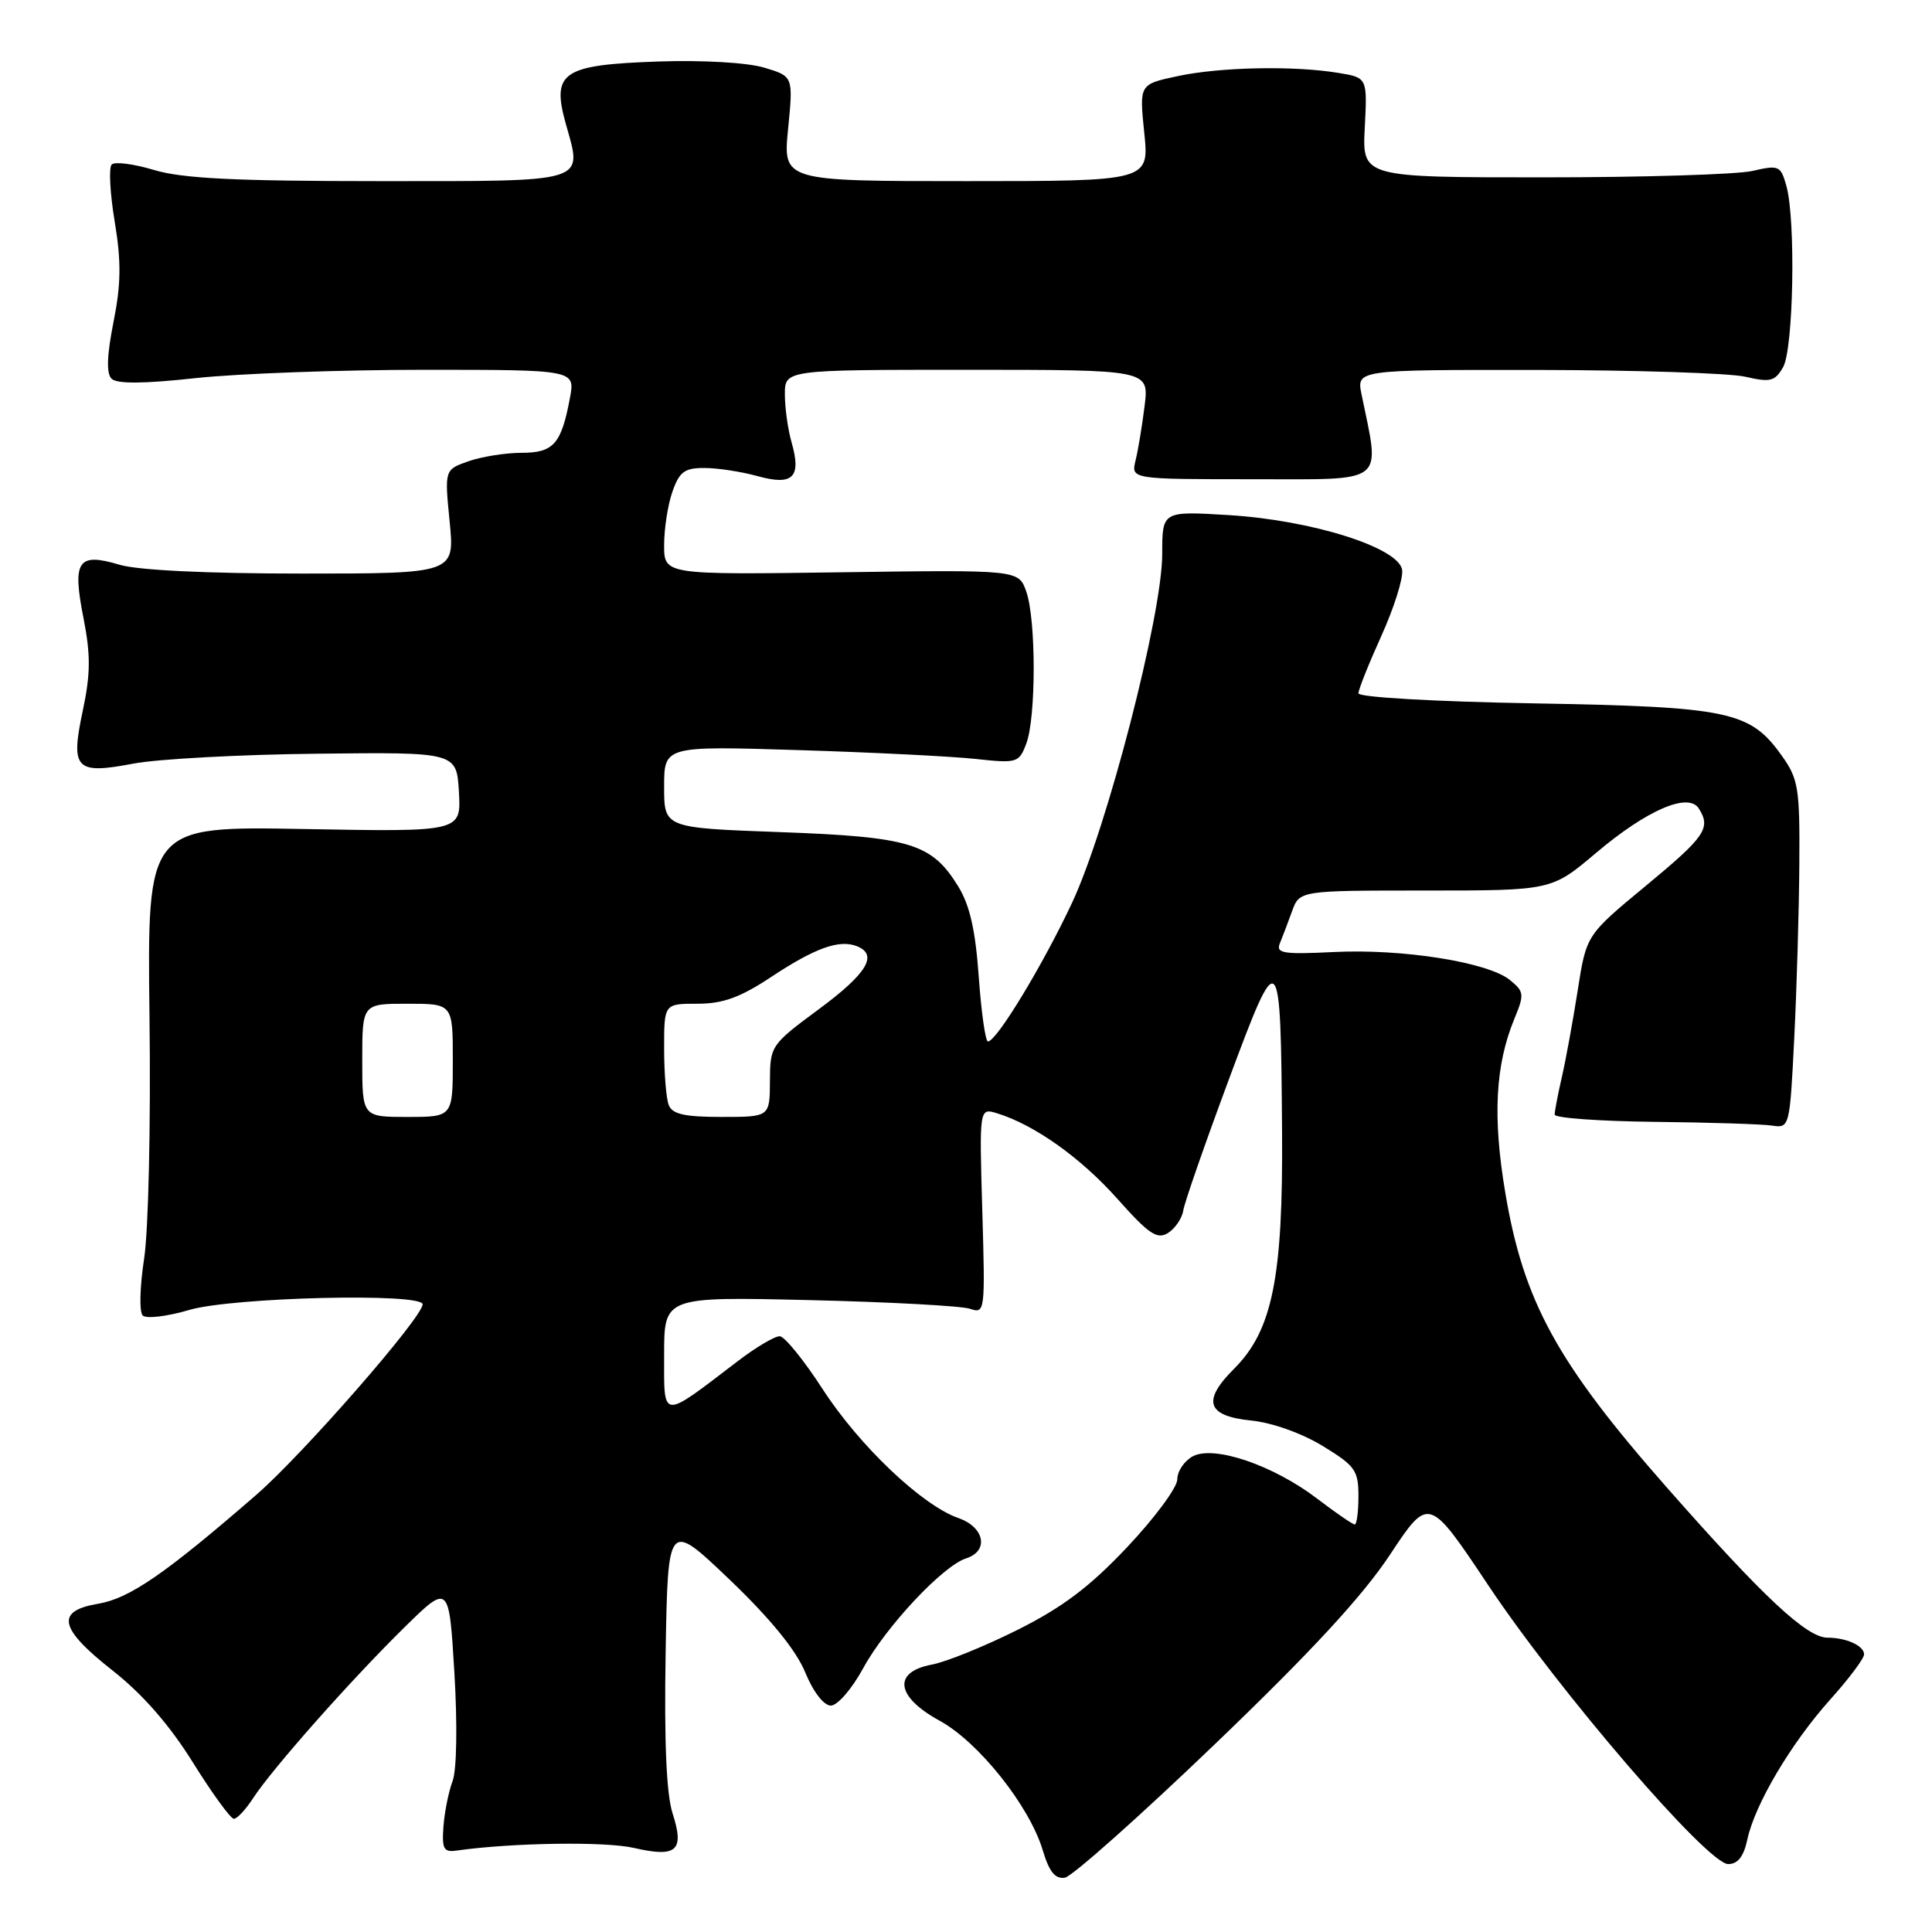 <?xml version="1.0" encoding="UTF-8" standalone="no"?>
<!DOCTYPE svg PUBLIC "-//W3C//DTD SVG 1.1//EN" "http://www.w3.org/Graphics/SVG/1.1/DTD/svg11.dtd" >
<svg xmlns="http://www.w3.org/2000/svg" xmlns:xlink="http://www.w3.org/1999/xlink" version="1.1" viewBox="0 0 256 256">
 <g >
 <path fill="currentColor"
d=" M 160.94 231.15 C 173.71 218.90 180.53 211.52 184.17 206.02 C 189.32 198.24 189.32 198.24 197.22 210.08 C 206.56 224.09 226.27 247.00 228.99 247.00 C 230.27 247.00 231.05 246.00 231.53 243.75 C 232.51 239.11 237.34 230.96 242.53 225.18 C 244.99 222.44 247.00 219.76 247.00 219.21 C 247.00 218.07 244.64 217.00 242.15 217.00 C 239.40 217.00 233.62 211.59 220.89 197.13 C 206.32 180.57 201.88 172.47 199.46 158.05 C 197.77 148.03 198.13 141.14 200.66 135.00 C 202.01 131.74 201.96 131.39 200.05 129.84 C 197.14 127.49 185.79 125.69 176.70 126.15 C 170.08 126.48 169.05 126.32 169.58 125.02 C 169.93 124.18 170.65 122.26 171.20 120.75 C 172.20 118.00 172.20 118.00 188.89 118.00 C 205.59 118.00 205.59 118.00 211.48 113.02 C 218.22 107.32 223.72 104.95 225.10 107.13 C 226.74 109.72 225.98 110.84 218.10 117.36 C 210.20 123.89 210.20 123.89 209.06 131.20 C 208.43 135.21 207.49 140.39 206.96 142.69 C 206.43 145.00 206.00 147.25 206.00 147.69 C 206.00 148.14 211.96 148.57 219.25 148.65 C 226.54 148.73 233.55 148.95 234.83 149.15 C 237.12 149.50 237.16 149.35 237.75 137.50 C 238.08 130.90 238.38 120.55 238.42 114.50 C 238.49 104.43 238.30 103.22 236.10 100.14 C 231.89 94.23 229.17 93.66 203.25 93.20 C 190.13 92.97 180.00 92.39 180.00 91.87 C 180.00 91.37 181.37 87.94 183.04 84.25 C 184.71 80.56 185.95 76.64 185.79 75.52 C 185.37 72.56 173.80 68.91 162.75 68.25 C 154.00 67.72 154.00 67.72 154.00 73.41 C 154.00 81.46 146.70 109.70 142.06 119.61 C 138.21 127.83 132.05 138.00 130.91 138.00 C 130.57 138.00 130.03 134.15 129.69 129.44 C 129.25 123.22 128.50 119.93 126.95 117.42 C 123.45 111.75 120.60 110.89 103.38 110.26 C 88.00 109.70 88.00 109.70 88.00 104.27 C 88.00 98.84 88.00 98.84 105.75 99.39 C 115.51 99.69 126.08 100.22 129.24 100.56 C 134.78 101.16 135.02 101.09 135.99 98.53 C 137.29 95.09 137.30 82.15 135.99 78.40 C 134.98 75.50 134.98 75.50 111.49 75.83 C 88.00 76.16 88.00 76.16 88.00 72.23 C 88.00 70.07 88.49 66.88 89.10 65.15 C 90.02 62.51 90.71 62.00 93.35 62.01 C 95.08 62.01 98.25 62.50 100.39 63.09 C 105.07 64.39 106.22 63.26 104.89 58.62 C 104.40 56.91 104.00 54.05 104.00 52.26 C 104.00 49.00 104.00 49.00 128.13 49.00 C 152.25 49.00 152.25 49.00 151.67 53.75 C 151.35 56.36 150.81 59.62 150.47 61.00 C 149.86 63.50 149.86 63.50 166.03 63.50 C 183.92 63.50 182.88 64.31 180.41 52.25 C 179.75 49.00 179.75 49.00 203.62 49.02 C 216.76 49.04 229.20 49.44 231.27 49.92 C 234.58 50.69 235.19 50.53 236.27 48.65 C 237.65 46.22 237.96 29.17 236.71 24.65 C 235.95 21.94 235.72 21.84 232.21 22.65 C 230.17 23.12 217.70 23.50 204.50 23.50 C 180.50 23.50 180.50 23.50 180.84 16.90 C 181.18 10.29 181.18 10.29 177.34 9.66 C 171.45 8.68 161.65 8.88 156.03 10.09 C 150.96 11.17 150.96 11.17 151.62 17.59 C 152.28 24.00 152.28 24.00 128.01 24.00 C 103.74 24.00 103.74 24.00 104.43 17.06 C 105.11 10.11 105.11 10.11 101.25 8.96 C 99.02 8.29 93.11 7.95 87.23 8.15 C 74.50 8.59 73.06 9.56 74.97 16.40 C 77.19 24.32 78.22 24.00 50.19 24.00 C 31.18 24.00 24.17 23.65 20.43 22.53 C 17.74 21.72 15.21 21.39 14.80 21.80 C 14.40 22.20 14.57 25.61 15.20 29.37 C 16.08 34.67 16.04 37.64 15.04 42.67 C 14.16 47.10 14.08 49.48 14.78 50.18 C 15.48 50.88 19.01 50.86 25.94 50.10 C 31.52 49.50 45.11 49.00 56.15 49.00 C 76.22 49.00 76.22 49.00 75.52 52.73 C 74.38 58.84 73.35 60.00 69.11 60.00 C 67.02 60.00 63.86 60.50 62.10 61.11 C 58.90 62.23 58.90 62.23 59.58 69.11 C 60.26 76.00 60.26 76.00 40.00 76.00 C 27.44 76.00 18.25 75.56 15.83 74.83 C 10.31 73.18 9.56 74.29 11.06 81.89 C 12.02 86.77 12.00 89.27 10.99 94.07 C 9.31 101.94 9.98 102.65 17.69 101.18 C 20.89 100.57 31.82 99.98 42.00 99.87 C 60.50 99.66 60.50 99.66 60.81 104.94 C 61.11 110.23 61.11 110.23 40.31 109.85 C 19.50 109.47 19.50 109.47 19.81 134.83 C 19.99 149.08 19.67 163.10 19.09 166.83 C 18.53 170.48 18.44 173.84 18.91 174.31 C 19.37 174.77 22.14 174.44 25.06 173.58 C 30.75 171.89 56.00 171.28 56.00 172.83 C 56.00 174.55 40.12 192.73 33.94 198.09 C 21.90 208.54 17.16 211.80 13.03 212.50 C 7.31 213.46 7.80 215.76 14.94 221.37 C 18.89 224.48 22.45 228.55 25.55 233.52 C 28.11 237.63 30.56 241.00 30.99 241.00 C 31.42 241.00 32.57 239.76 33.55 238.25 C 36.07 234.38 46.40 222.71 53.50 215.72 C 59.50 209.82 59.50 209.82 60.21 221.66 C 60.62 228.56 60.52 234.54 59.97 236.00 C 59.45 237.38 58.91 240.07 58.76 242.00 C 58.54 245.00 58.79 245.46 60.50 245.21 C 67.82 244.17 80.21 243.98 84.00 244.86 C 89.68 246.17 90.72 245.24 89.12 240.28 C 88.30 237.73 88.00 230.81 88.20 219.00 C 88.50 201.50 88.50 201.50 96.68 209.31 C 102.07 214.47 105.47 218.64 106.68 221.56 C 107.75 224.18 109.15 225.99 110.09 226.00 C 110.97 226.00 112.89 223.78 114.38 221.04 C 117.38 215.54 124.94 207.47 128.02 206.49 C 131.07 205.52 130.47 202.36 126.99 201.15 C 122.18 199.47 113.87 191.58 109.00 184.06 C 106.53 180.24 103.97 177.09 103.33 177.06 C 102.68 177.03 100.16 178.52 97.73 180.38 C 87.50 188.19 88.00 188.23 88.00 179.52 C 88.00 171.82 88.00 171.82 107.25 172.27 C 117.84 172.52 127.41 173.04 128.53 173.42 C 130.52 174.10 130.55 173.83 130.16 160.45 C 129.76 146.79 129.76 146.79 132.13 147.52 C 137.08 149.05 143.20 153.40 148.04 158.83 C 152.23 163.54 153.33 164.28 154.78 163.37 C 155.72 162.77 156.63 161.43 156.79 160.39 C 156.95 159.35 159.65 151.59 162.79 143.14 C 169.54 124.99 169.70 125.14 169.88 149.93 C 170.02 169.27 168.60 176.30 163.53 181.36 C 159.24 185.64 159.90 187.63 165.80 188.23 C 168.54 188.50 172.49 189.91 175.25 191.59 C 179.56 194.22 180.00 194.83 180.00 198.24 C 180.00 200.31 179.78 202.00 179.51 202.00 C 179.24 202.00 177.01 200.47 174.56 198.60 C 168.72 194.14 160.87 191.47 158.05 192.97 C 156.92 193.58 156.00 194.95 156.00 196.02 C 156.00 197.09 153.02 201.12 149.38 204.98 C 144.40 210.26 140.81 212.97 134.84 215.96 C 130.48 218.14 125.36 220.22 123.46 220.57 C 118.25 221.55 118.71 224.84 124.50 228.00 C 129.66 230.82 136.41 239.29 138.17 245.17 C 139.03 248.04 139.82 249.01 141.11 248.80 C 142.07 248.63 151.00 240.69 160.94 231.15 Z  M 48.00 140.50 C 48.00 133.00 48.00 133.00 54.00 133.00 C 60.00 133.00 60.00 133.00 60.00 140.50 C 60.00 148.00 60.00 148.00 54.00 148.00 C 48.00 148.00 48.00 148.00 48.00 140.50 Z  M 88.61 146.42 C 88.27 145.55 88.00 142.17 88.00 138.92 C 88.00 133.00 88.00 133.00 92.41 133.00 C 95.79 133.00 98.08 132.17 102.16 129.47 C 107.97 125.62 111.17 124.47 113.50 125.36 C 116.41 126.48 114.93 128.97 108.52 133.71 C 102.14 138.43 102.04 138.57 102.02 143.25 C 102.00 148.00 102.00 148.00 95.61 148.00 C 90.70 148.00 89.07 147.63 88.61 146.42 Z "/>
</g>
</svg>